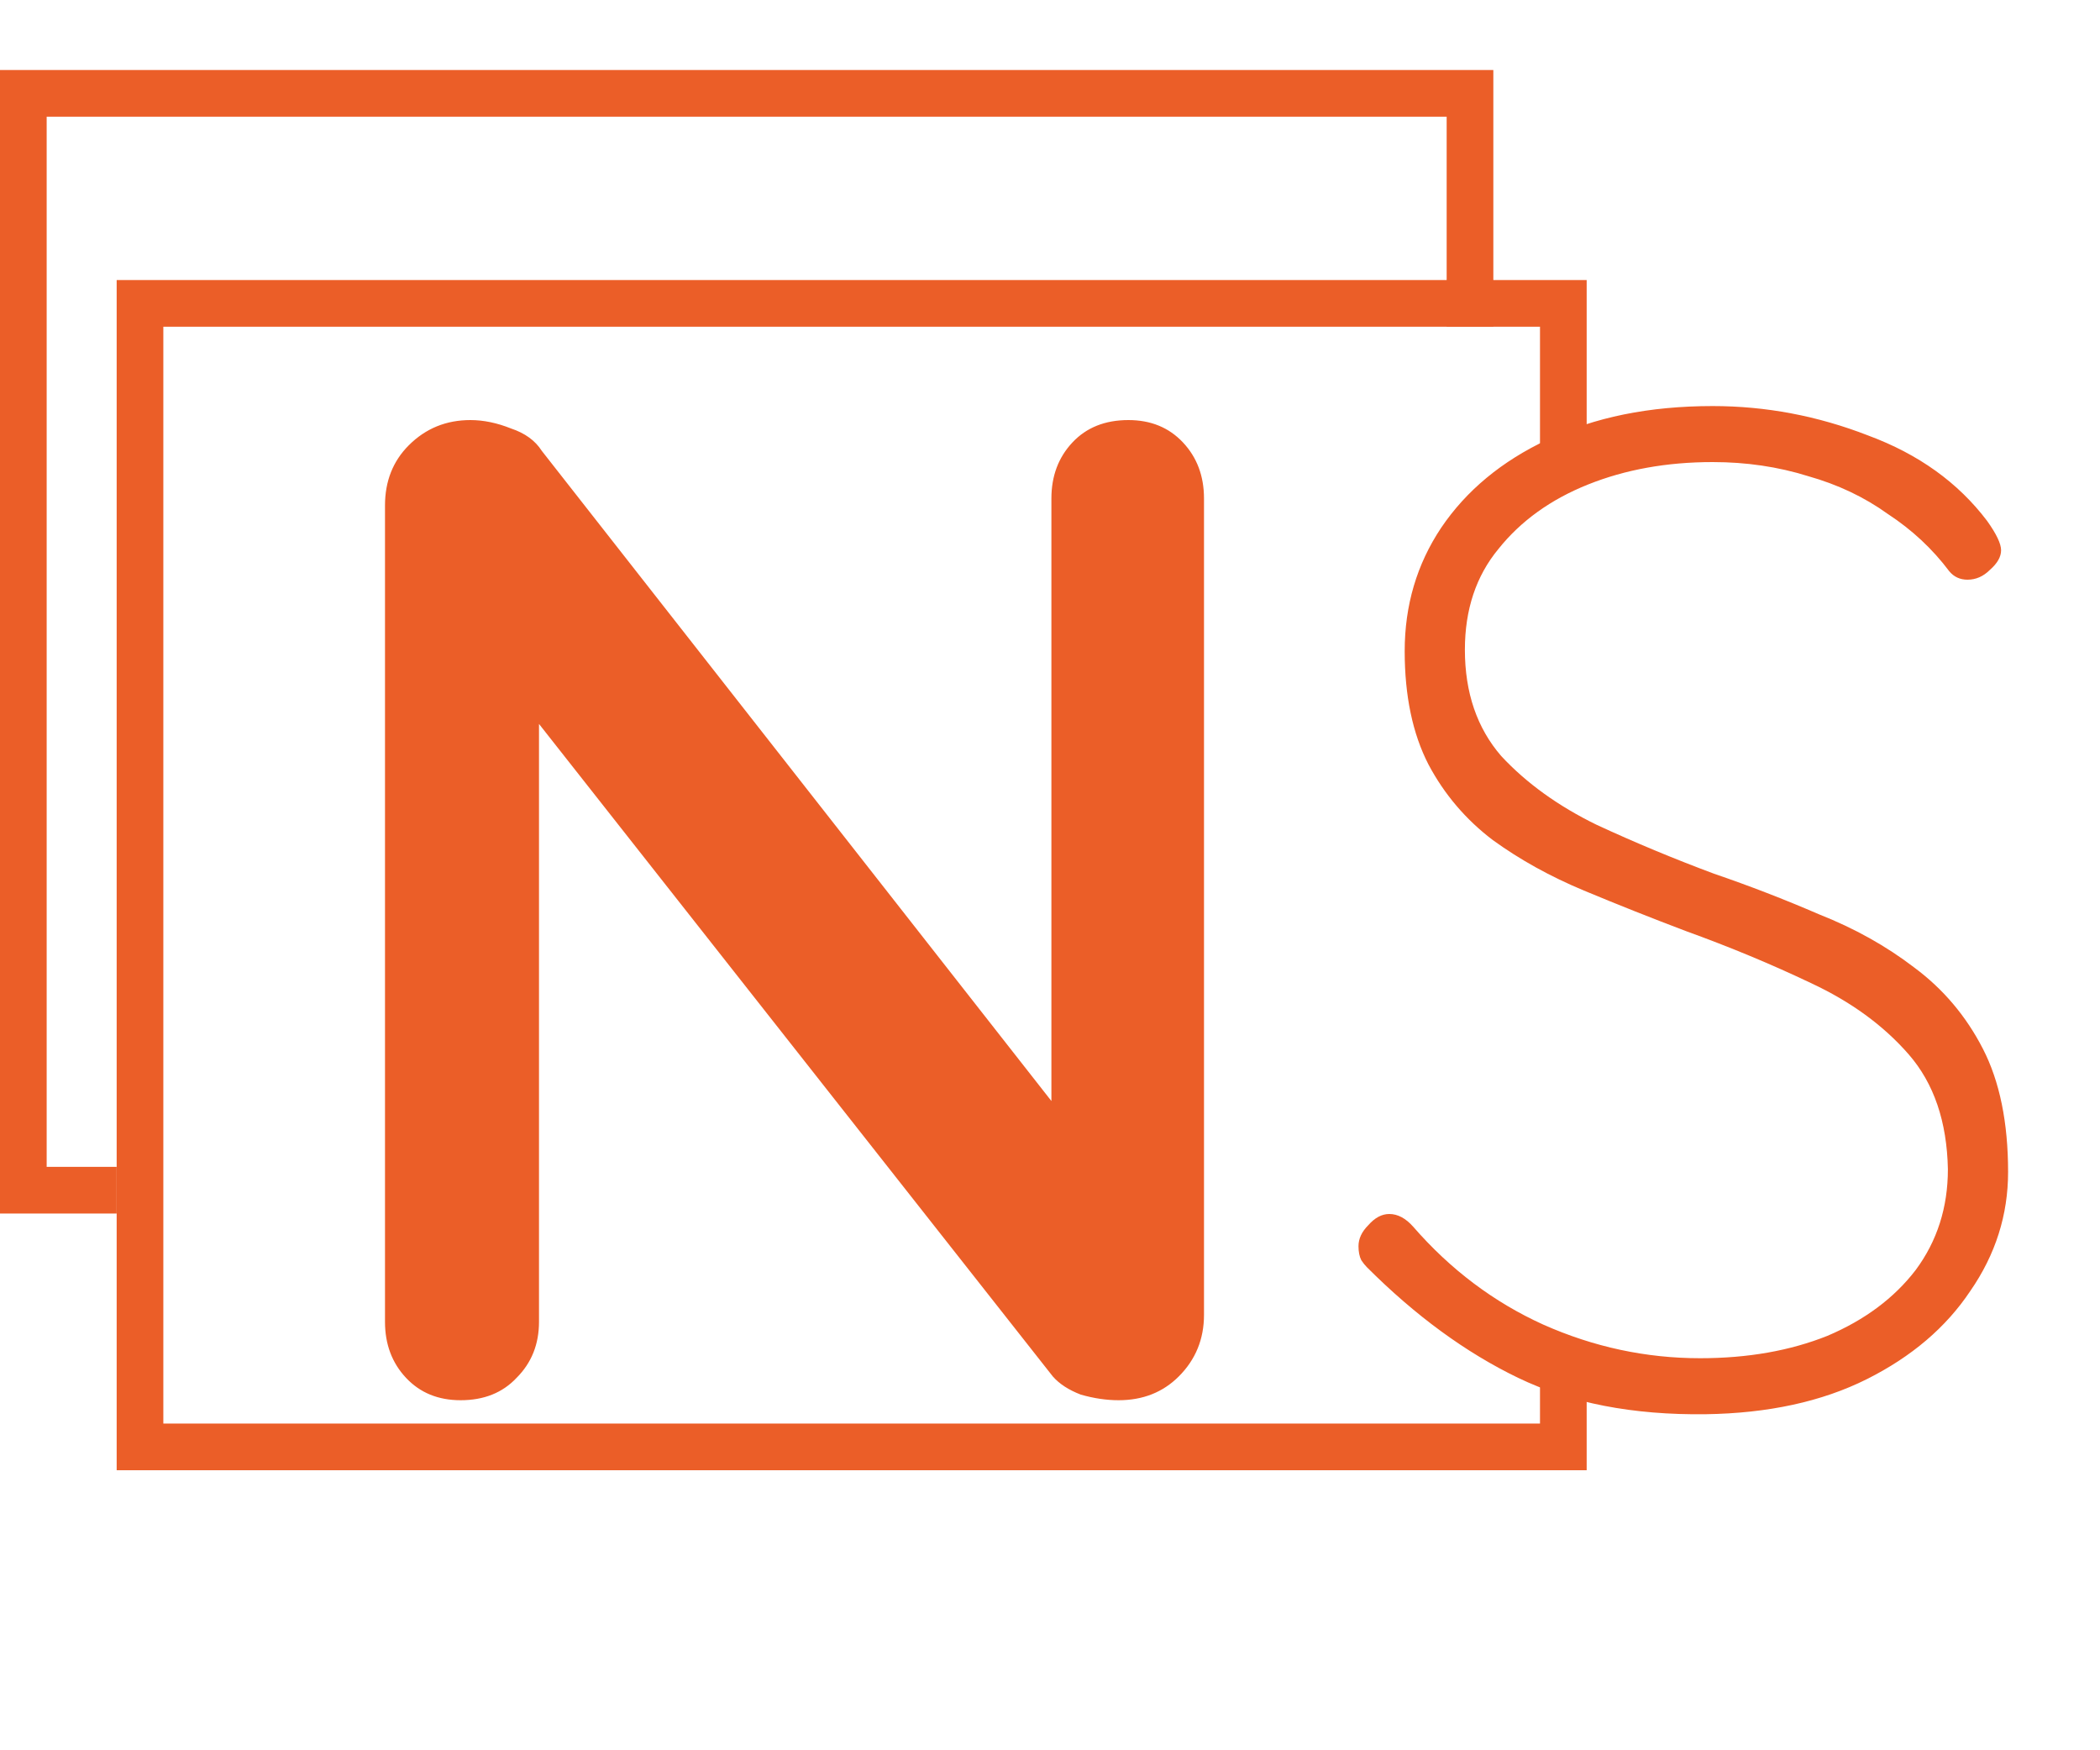 <svg width="90" height="75" viewBox="0 0 90 75" fill="none" xmlns="http://www.w3.org/2000/svg">
<path d="M48.36 18C49.32 18 50.1 18.32 50.7 18.96C51.3 19.6 51.6 20.4 51.6 21.36V56.34C51.6 57.38 51.24 58.26 50.52 58.98C49.84 59.66 48.98 60 47.94 60C47.42 60 46.88 59.92 46.32 59.76C45.8 59.56 45.4 59.3 45.12 58.98L21.54 29.04L23.1 28.08V56.64C23.1 57.6 22.78 58.4 22.14 59.04C21.54 59.68 20.74 60 19.74 60C18.78 60 18 59.68 17.4 59.04C16.8 58.4 16.5 57.6 16.5 56.64V21.66C16.5 20.62 16.84 19.76 17.52 19.08C18.24 18.36 19.12 18 20.16 18C20.72 18 21.3 18.12 21.9 18.36C22.5 18.56 22.94 18.88 23.22 19.32L46.08 48.48L45.06 49.2V21.36C45.06 20.4 45.36 19.6 45.96 18.96C46.56 18.32 47.36 18 48.36 18ZM73.101 60.6C69.981 60.64 67.301 60.12 65.061 59.04C62.821 57.96 60.661 56.38 58.581 54.3C58.501 54.22 58.421 54.12 58.341 54C58.261 53.84 58.221 53.64 58.221 53.4C58.221 53.08 58.361 52.78 58.641 52.5C58.921 52.18 59.221 52.02 59.541 52.02C59.901 52.02 60.241 52.2 60.561 52.56C62.161 54.4 64.021 55.8 66.141 56.76C68.301 57.72 70.541 58.2 72.861 58.2C74.901 58.2 76.721 57.88 78.321 57.24C79.921 56.56 81.181 55.62 82.101 54.42C83.021 53.18 83.481 51.74 83.481 50.1C83.441 48.06 82.881 46.42 81.801 45.18C80.721 43.94 79.321 42.92 77.601 42.12C75.921 41.32 74.141 40.58 72.261 39.9C70.781 39.34 69.321 38.76 67.881 38.16C66.441 37.56 65.141 36.84 63.981 36C62.821 35.12 61.901 34.04 61.221 32.76C60.541 31.44 60.201 29.82 60.201 27.9C60.201 25.94 60.721 24.18 61.761 22.62C62.841 21.02 64.361 19.76 66.321 18.84C68.321 17.88 70.681 17.4 73.401 17.4C75.681 17.4 77.901 17.82 80.061 18.66C82.221 19.46 83.921 20.68 85.161 22.32C85.561 22.88 85.761 23.3 85.761 23.58C85.761 23.86 85.601 24.14 85.281 24.42C85.001 24.7 84.681 24.84 84.321 24.84C84.001 24.84 83.741 24.72 83.541 24.48C82.821 23.52 81.941 22.7 80.901 22.02C79.901 21.3 78.761 20.76 77.481 20.4C76.201 20 74.841 19.8 73.401 19.8C71.441 19.8 69.661 20.12 68.061 20.76C66.461 21.4 65.181 22.32 64.221 23.52C63.261 24.68 62.781 26.12 62.781 27.84C62.781 29.68 63.301 31.2 64.341 32.4C65.421 33.56 66.781 34.54 68.421 35.34C70.061 36.1 71.741 36.8 73.461 37.44C74.981 37.96 76.481 38.54 77.961 39.18C79.481 39.78 80.841 40.54 82.041 41.46C83.281 42.38 84.261 43.54 84.981 44.94C85.701 46.34 86.061 48.1 86.061 50.22C86.061 52.06 85.521 53.76 84.441 55.32C83.401 56.88 81.921 58.14 80.001 59.1C78.081 60.06 75.781 60.56 73.101 60.6Z" fill="#EB5E28"/>
<path fill-rule="evenodd" clip-rule="evenodd" d="M7 14H66V20H68V14V12H66H7H5V14V61V63H7H66H68V61V58H66V61H7V14Z" fill="#EB5E28"/>
<path fill-rule="evenodd" clip-rule="evenodd" d="M2 5H62V14H64V5V3H62H2H0V5V50V52H2H5V50H2V5Z" fill="#EB5E28"/>
</svg>
